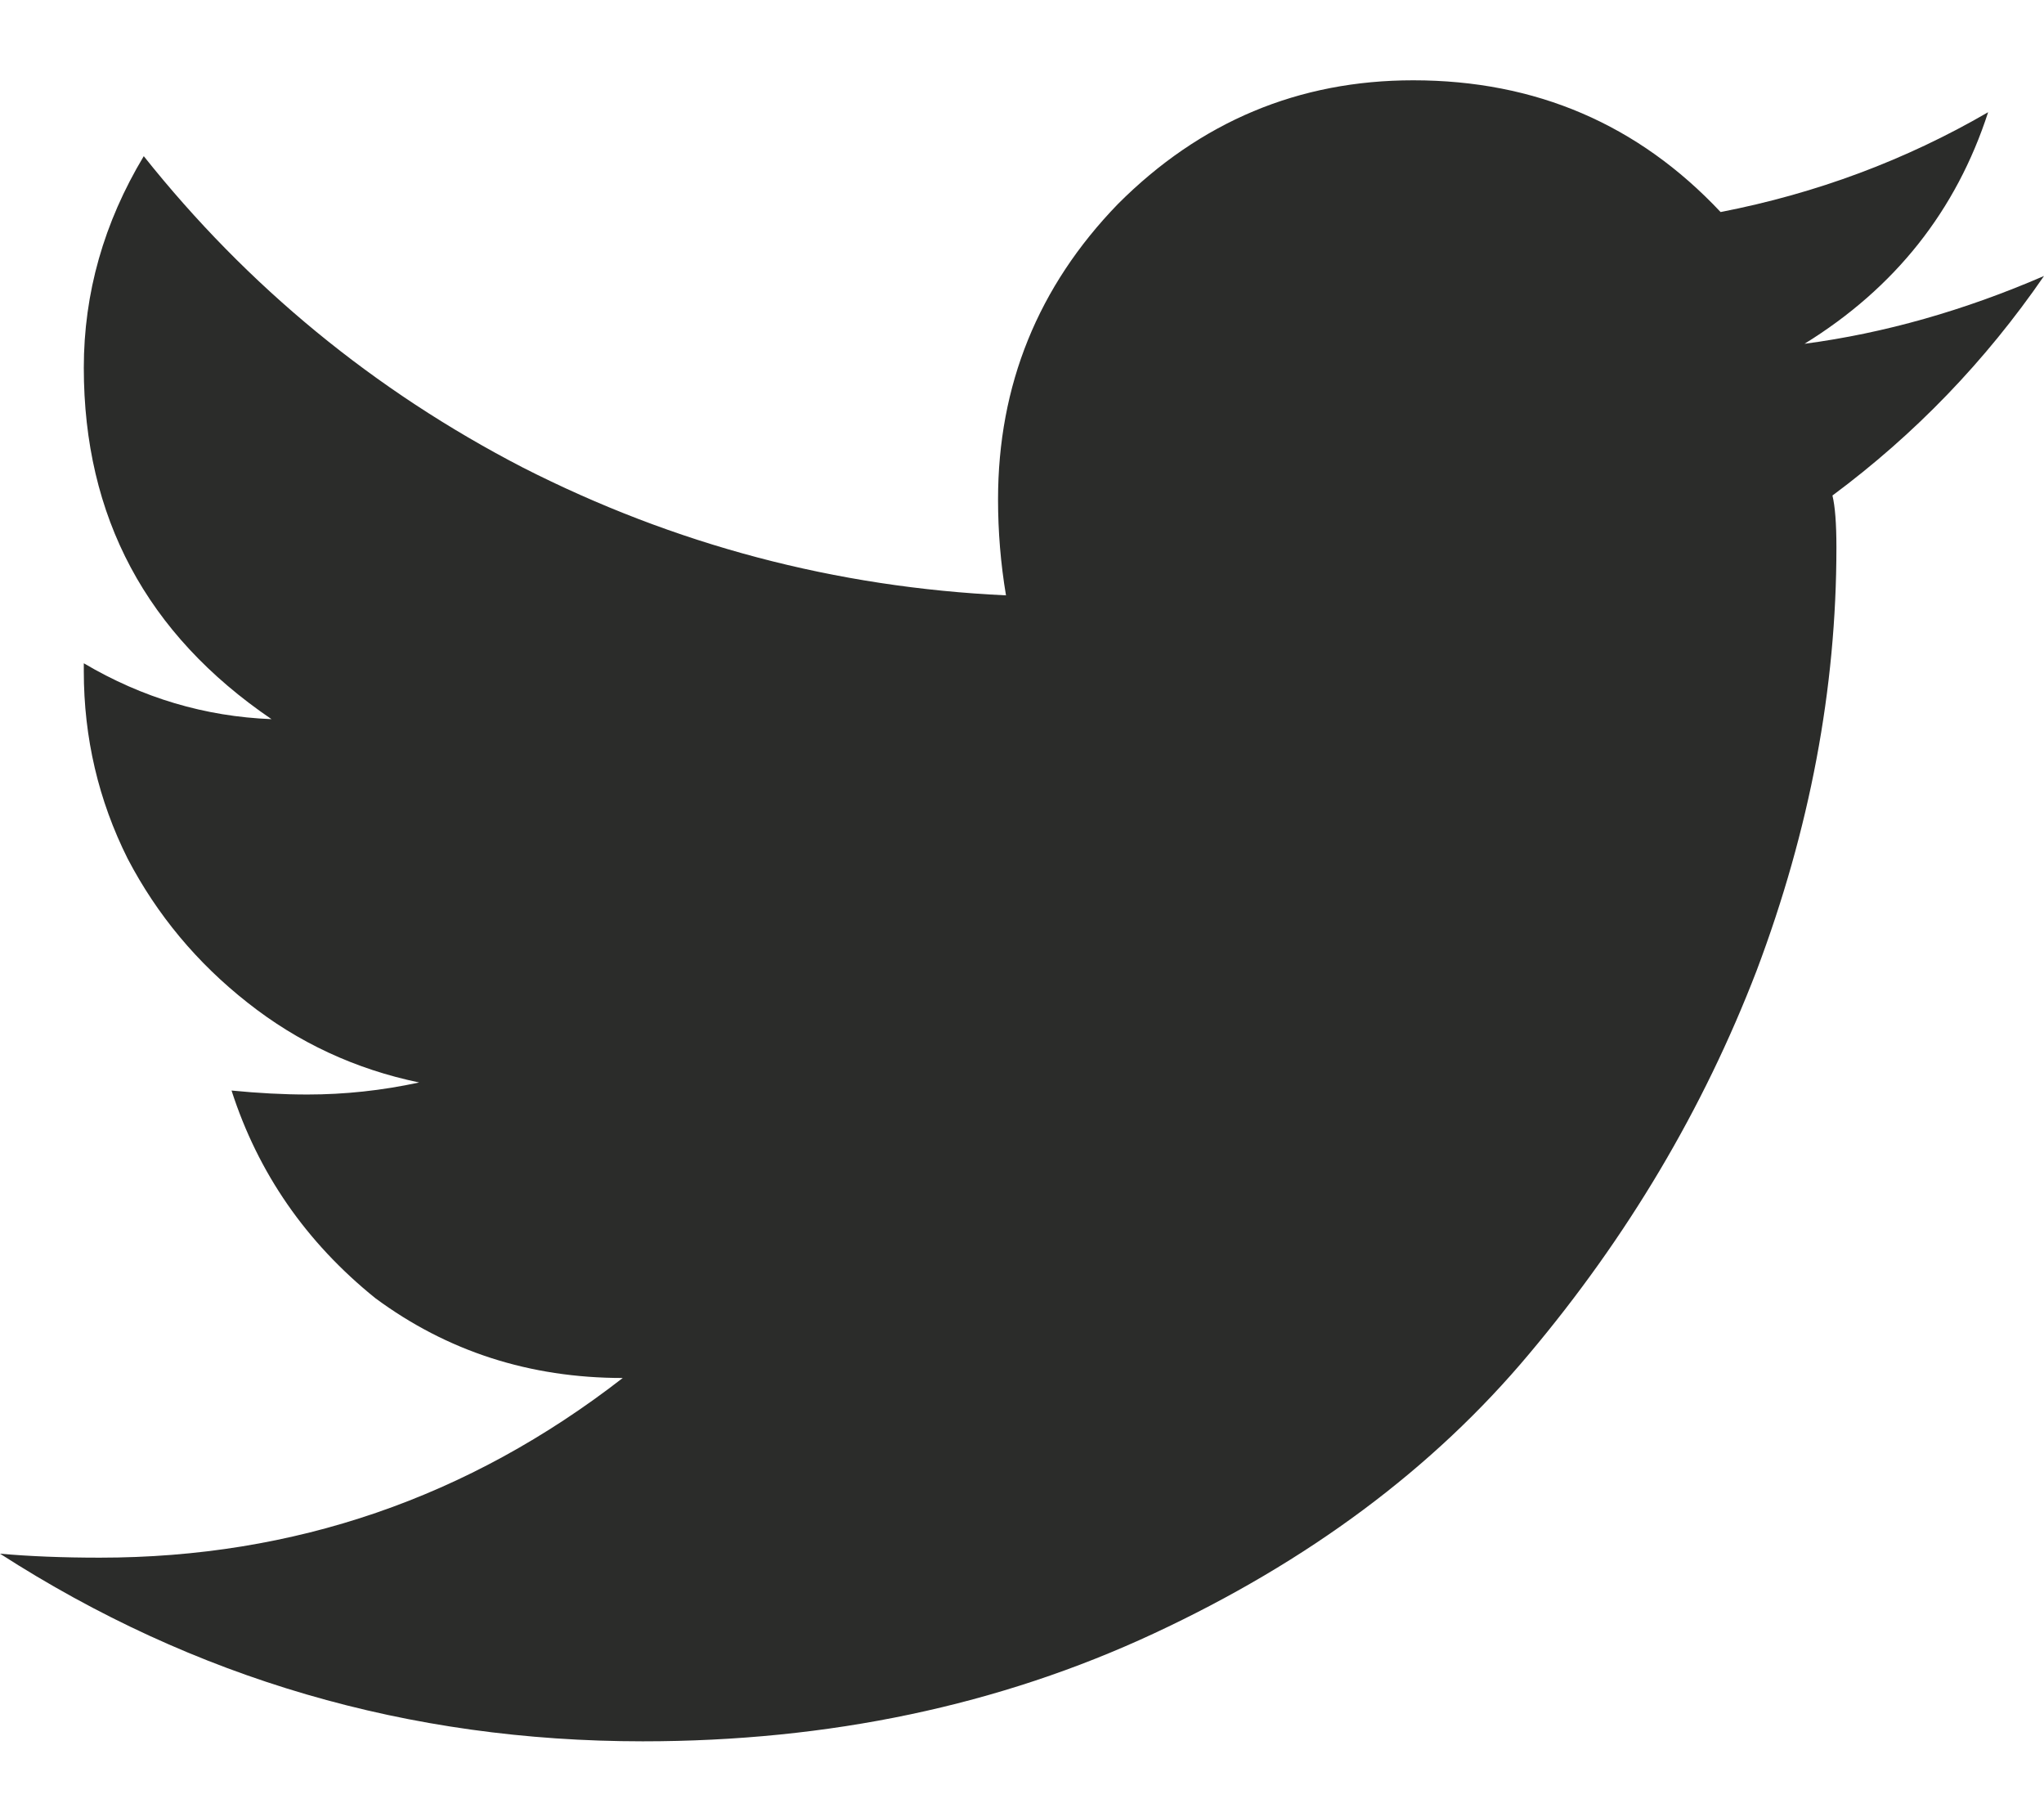<svg width="18" height="16" viewBox="0 0 18 16" fill="none" xmlns="http://www.w3.org/2000/svg">
<path d="M16.137 4.363C16.16 4.457 16.172 4.609 16.172 4.82C16.172 6.062 15.938 7.305 15.469 8.547C15 9.766 14.332 10.891 13.465 11.922C12.621 12.93 11.52 13.75 10.16 14.383C8.801 15.016 7.301 15.332 5.66 15.332C3.598 15.332 1.711 14.781 0 13.68C0.258 13.703 0.551 13.715 0.879 13.715C2.59 13.715 4.125 13.188 5.484 12.133C4.664 12.133 3.938 11.898 3.305 11.43C2.695 10.938 2.273 10.328 2.039 9.602C2.273 9.625 2.496 9.637 2.707 9.637C3.035 9.637 3.363 9.602 3.691 9.531C3.129 9.414 2.625 9.18 2.18 8.828C1.734 8.477 1.383 8.055 1.125 7.562C0.867 7.047 0.738 6.496 0.738 5.91V5.84C1.254 6.145 1.805 6.309 2.391 6.332C1.289 5.582 0.738 4.551 0.738 3.238C0.738 2.582 0.914 1.961 1.266 1.375C2.18 2.523 3.293 3.438 4.605 4.117C5.941 4.797 7.359 5.172 8.859 5.242C8.812 4.961 8.789 4.68 8.789 4.398C8.789 3.391 9.141 2.523 9.844 1.797C10.57 1.07 11.438 0.707 12.445 0.707C13.523 0.707 14.426 1.094 15.152 1.867C15.996 1.703 16.781 1.41 17.508 0.988C17.227 1.855 16.688 2.535 15.891 3.027C16.594 2.934 17.297 2.734 18 2.43C17.484 3.18 16.863 3.824 16.137 4.363Z" fill="#2B2C2A"/>
</svg>
